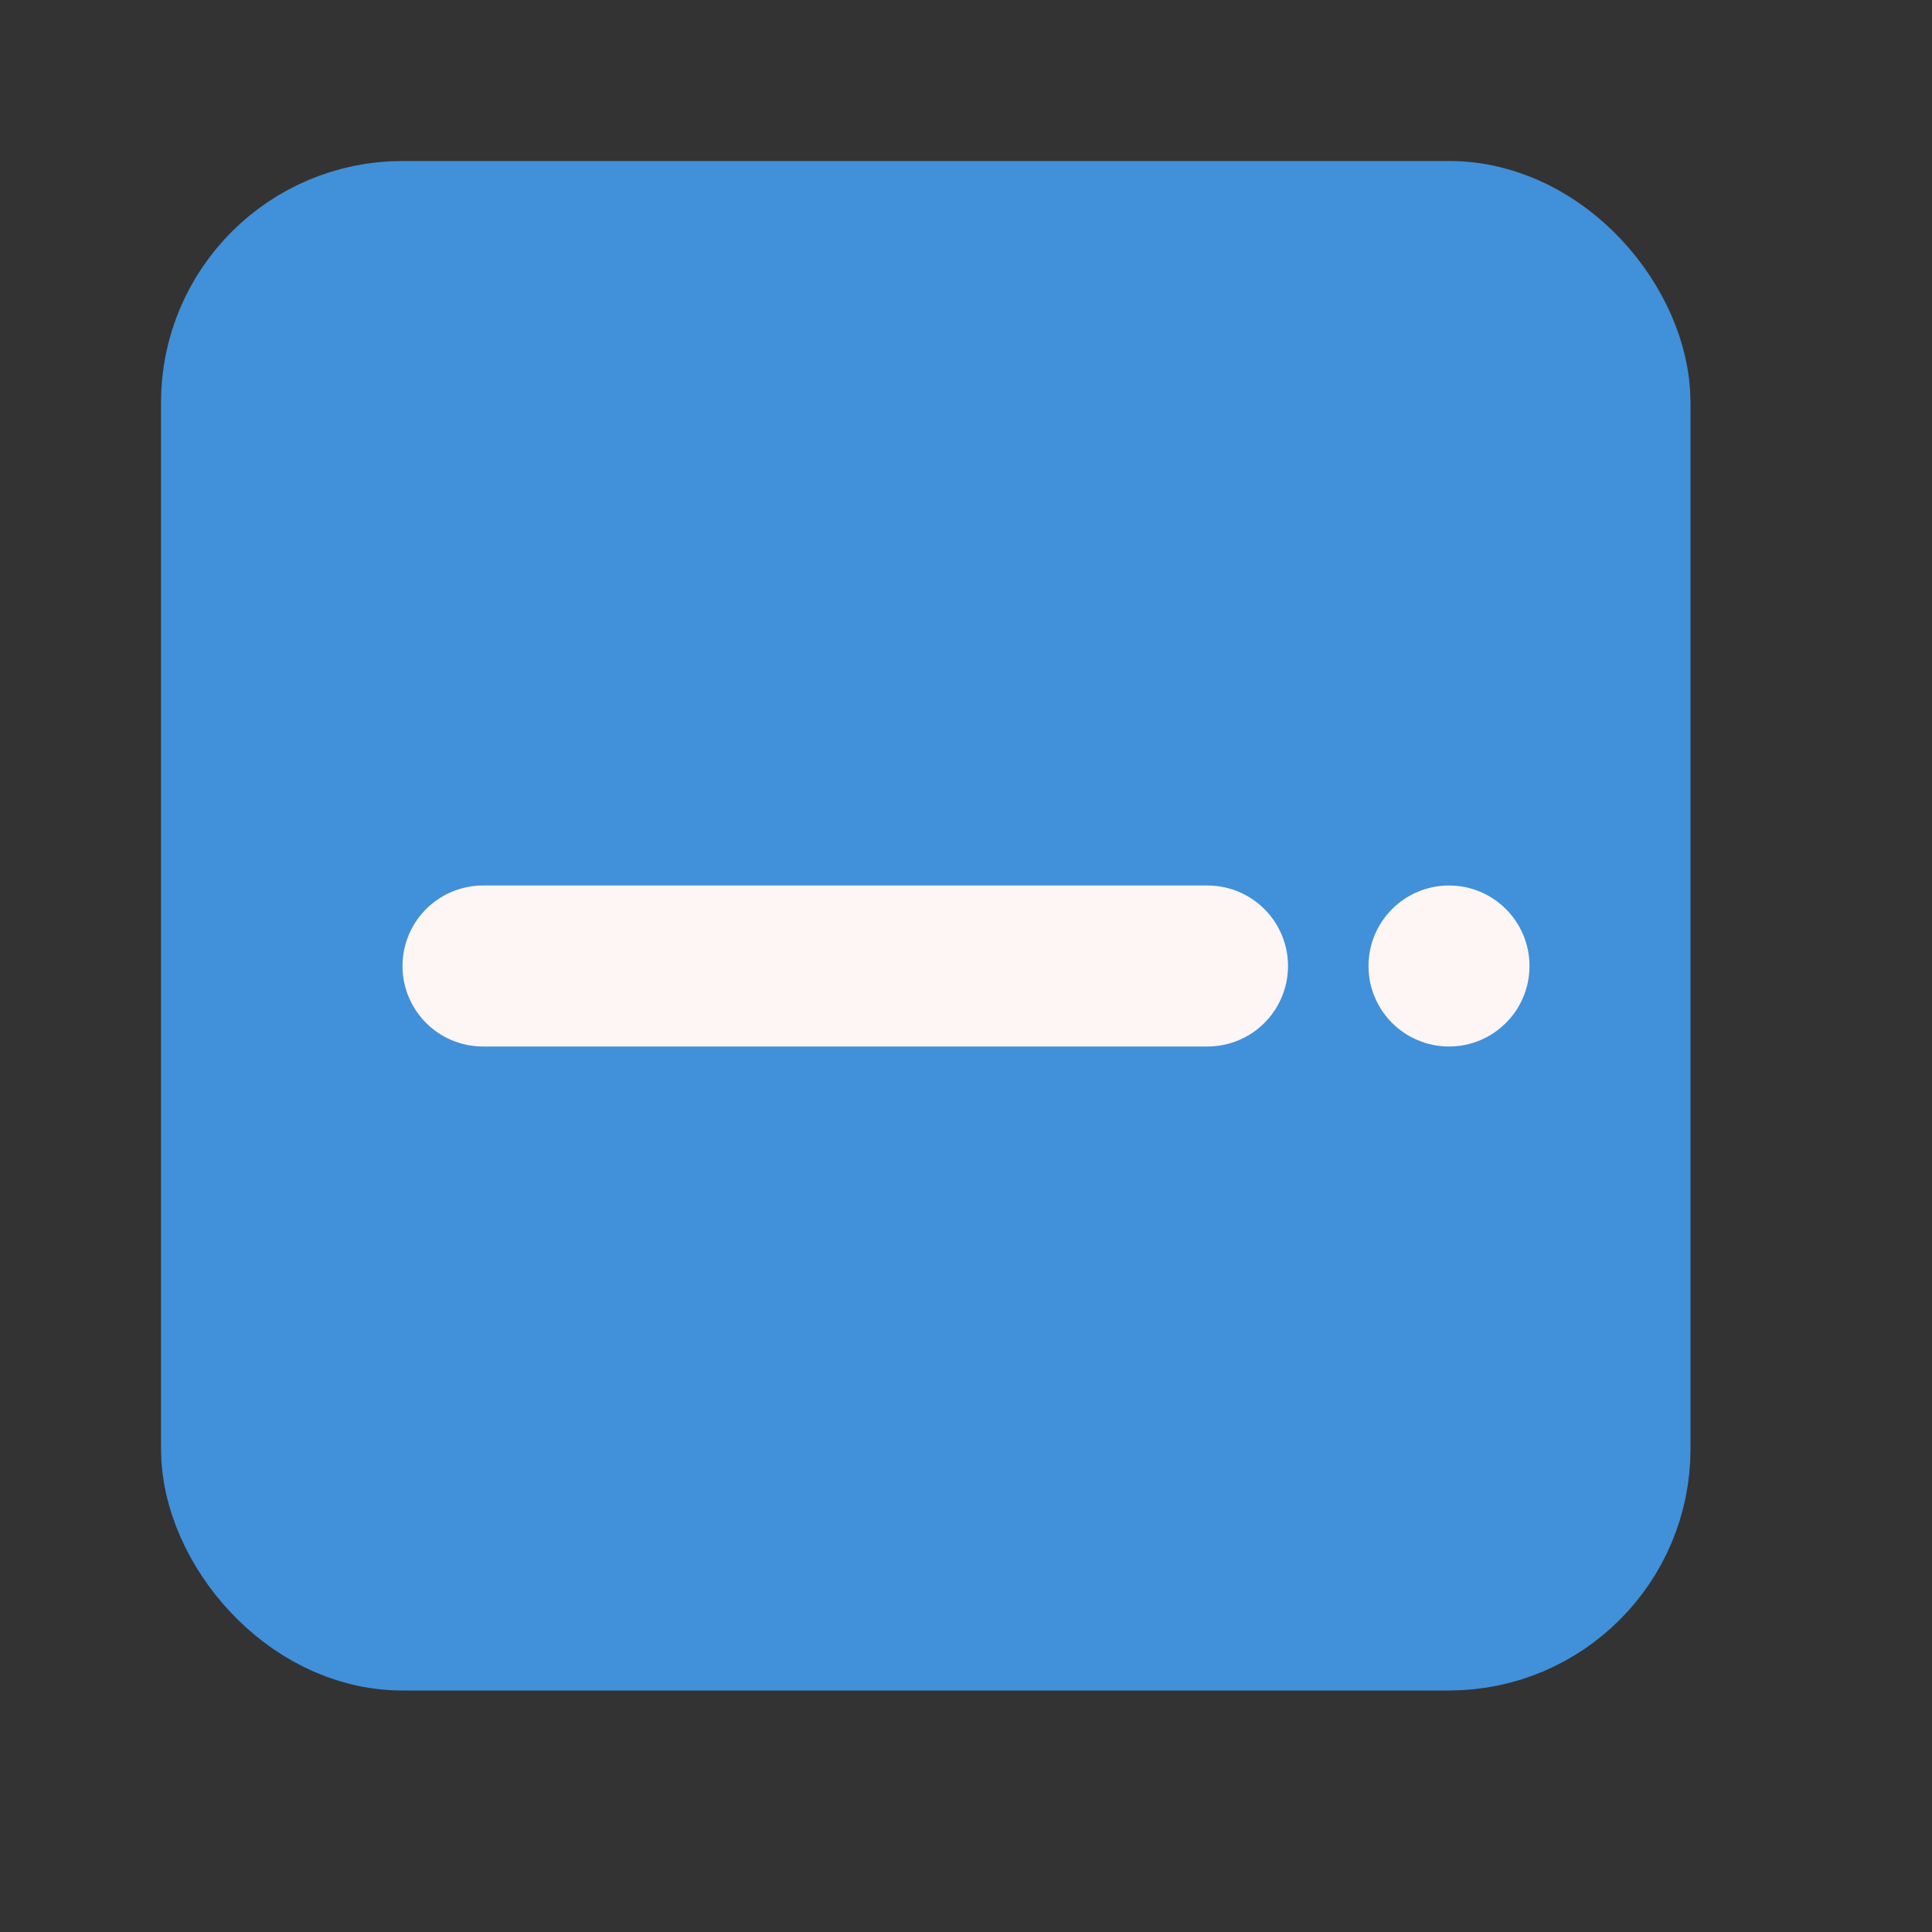 <svg width="24" height="24" viewBox="0 0 24 24" fill="none" xmlns="http://www.w3.org/2000/svg">
<rect x="0" y="0" width="24" height="24" fill="#333333" stroke="none"/>
<rect x="3" y="3" width="17" height="17" rx="2" fill="#4190DA" stroke="#4190DA" stroke-width="2"/>
<path d="M6 12H15" stroke="#FEF5F5" stroke-width="2" stroke-linecap="round"/>
<circle cx="18" cy="12" r="1" fill="#FEF5F5"/>
</svg>
